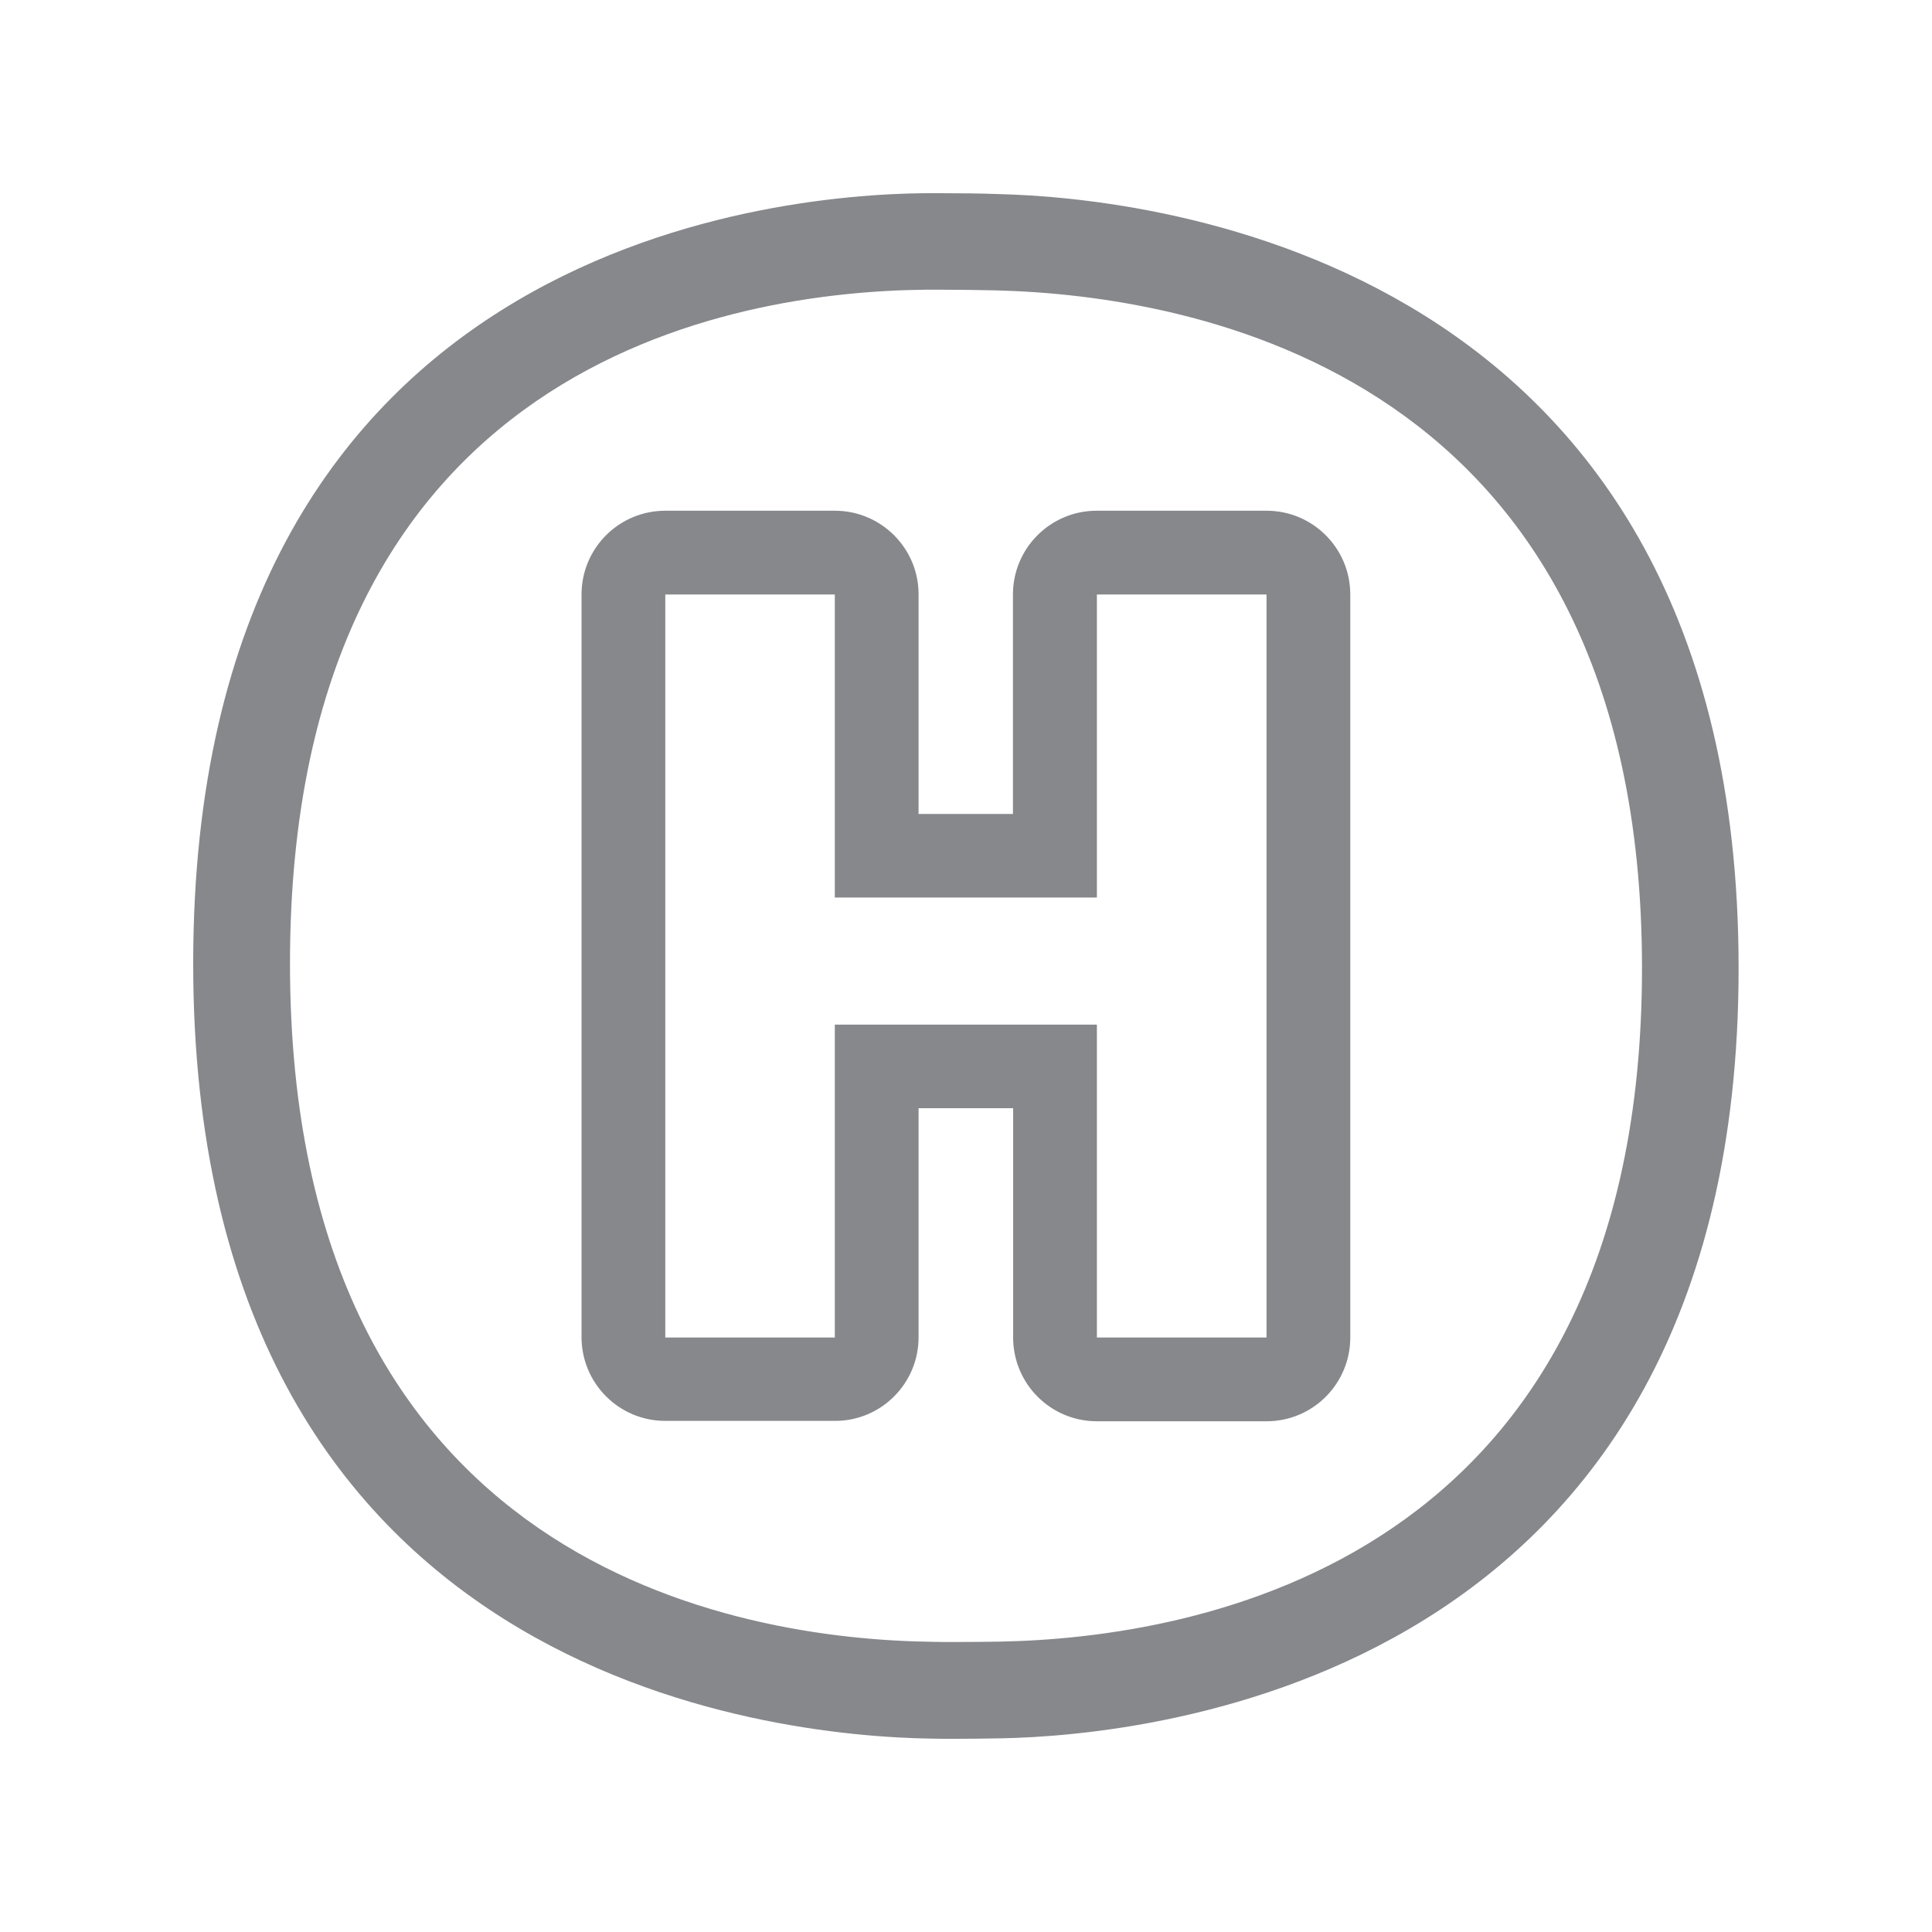 <svg width="20" height="20" viewBox="0 0 20 20" fill="none" xmlns="http://www.w3.org/2000/svg">
<path fill-rule="evenodd" clip-rule="evenodd" d="M9.735 2C9.94 2 10.151 2.002 10.334 2.009C11.9 2.046 17.998 2.665 17.998 10.022C17.998 17.395 11.89 17.966 10.365 17.995C10.206 17.998 10.044 18 9.885 18C9.801 18 9.717 18 9.635 17.998C8.028 17.973 2 17.392 2 9.974C2 2.567 7.971 2.014 9.575 2H9.735ZM9.735 2.999H9.585C7.604 3.018 3.002 3.732 3.002 9.974C3.002 16.227 7.65 16.969 9.648 16.996C9.726 16.998 9.805 16.998 9.885 16.998C10.049 16.998 10.208 16.996 10.349 16.994C12.348 16.957 16.998 16.204 16.998 10.019C16.996 3.835 12.321 3.056 10.308 3.006C10.117 3.002 9.926 2.999 9.735 2.999ZM13.111 5.287C13.589 5.287 13.978 5.674 13.978 6.154V13.846C13.978 14.324 13.591 14.713 13.111 14.713H11.355C10.877 14.713 10.488 14.326 10.488 13.846V11.472H9.509V13.844C9.509 14.322 9.12 14.711 8.642 14.709H6.887C6.409 14.709 6.02 14.322 6.02 13.841V6.154C6.02 5.676 6.407 5.287 6.887 5.287H8.642C9.12 5.287 9.509 5.674 9.509 6.152V8.426H10.486V6.154C10.486 5.676 10.873 5.287 11.353 5.287H13.111ZM13.111 6.154H11.355V9.291H8.642V6.154H6.887V13.846H8.642V10.607H11.355V13.846H13.111V6.154Z" fill="#86888C"/>
</svg>
